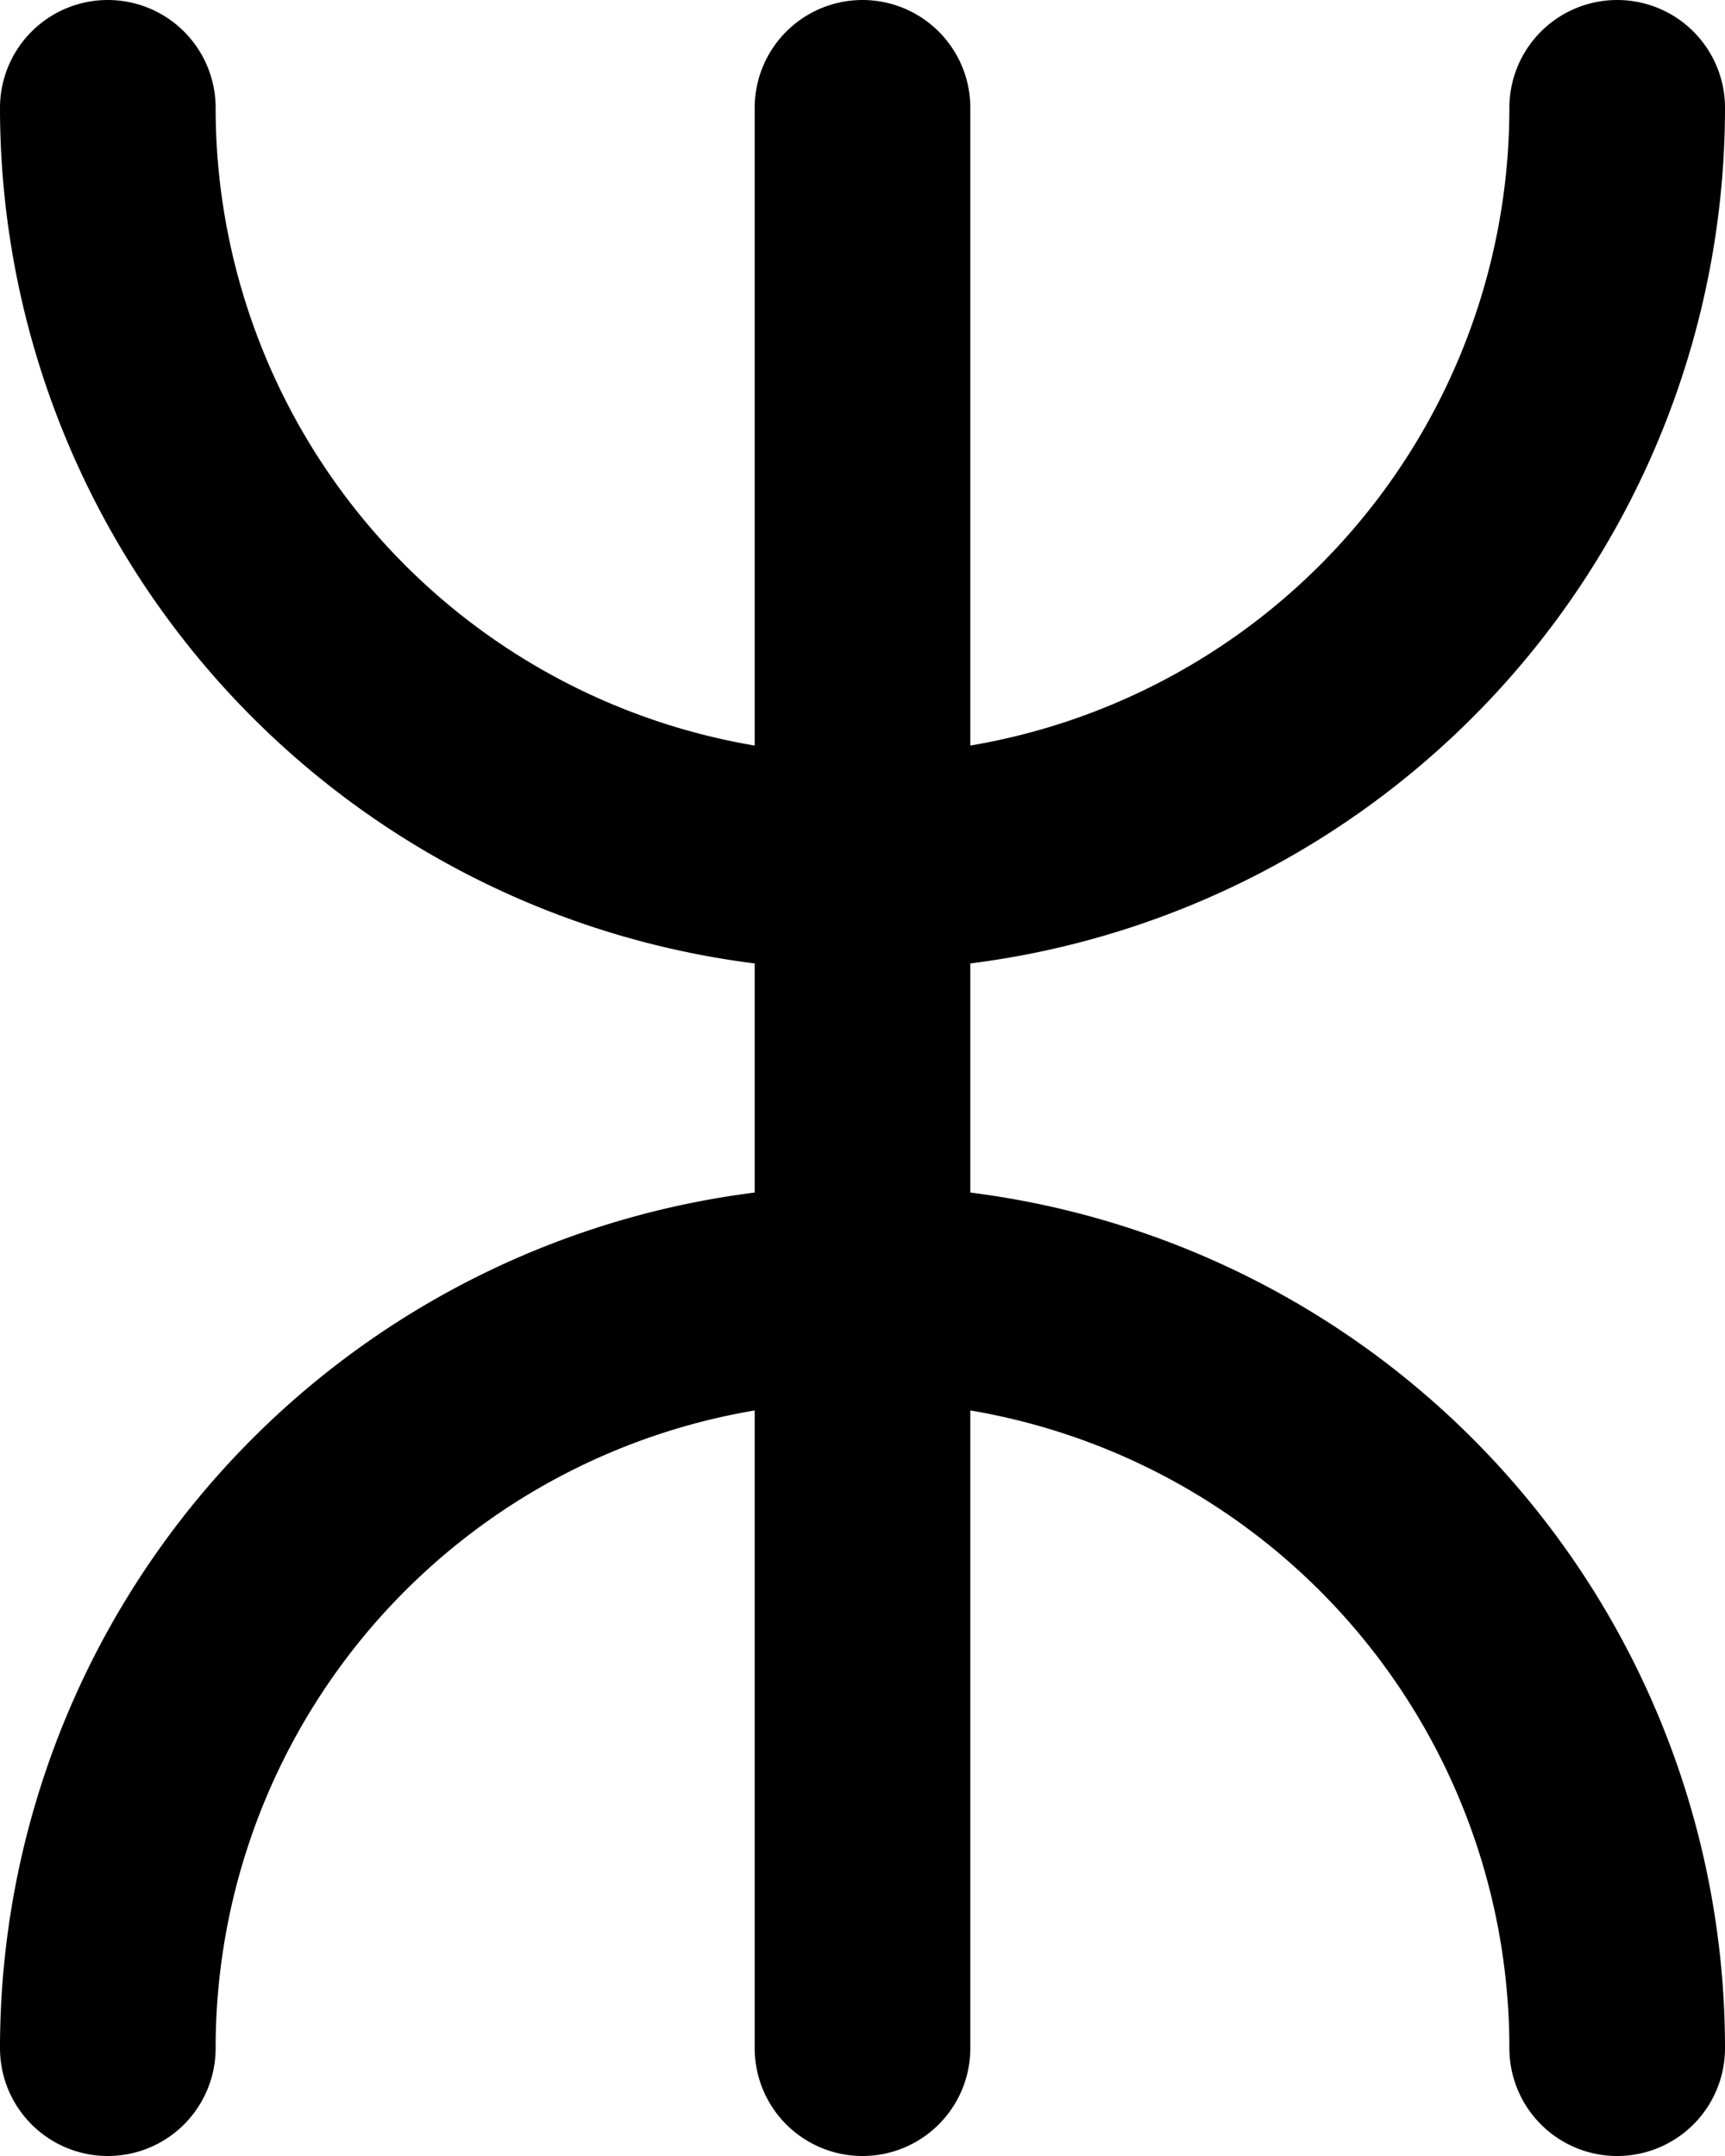 <svg xmlns="http://www.w3.org/2000/svg" viewBox="0 0 16 20"><g fill="none" stroke="#000" stroke-linecap="round" stroke-miterlimit="10" stroke-width="2" data-name="Layer 2"><path d="M8 1v18M15 1A7 7 0 0 1 1 1M15 19a7 7 0 0 0-14 0"/></g></svg>